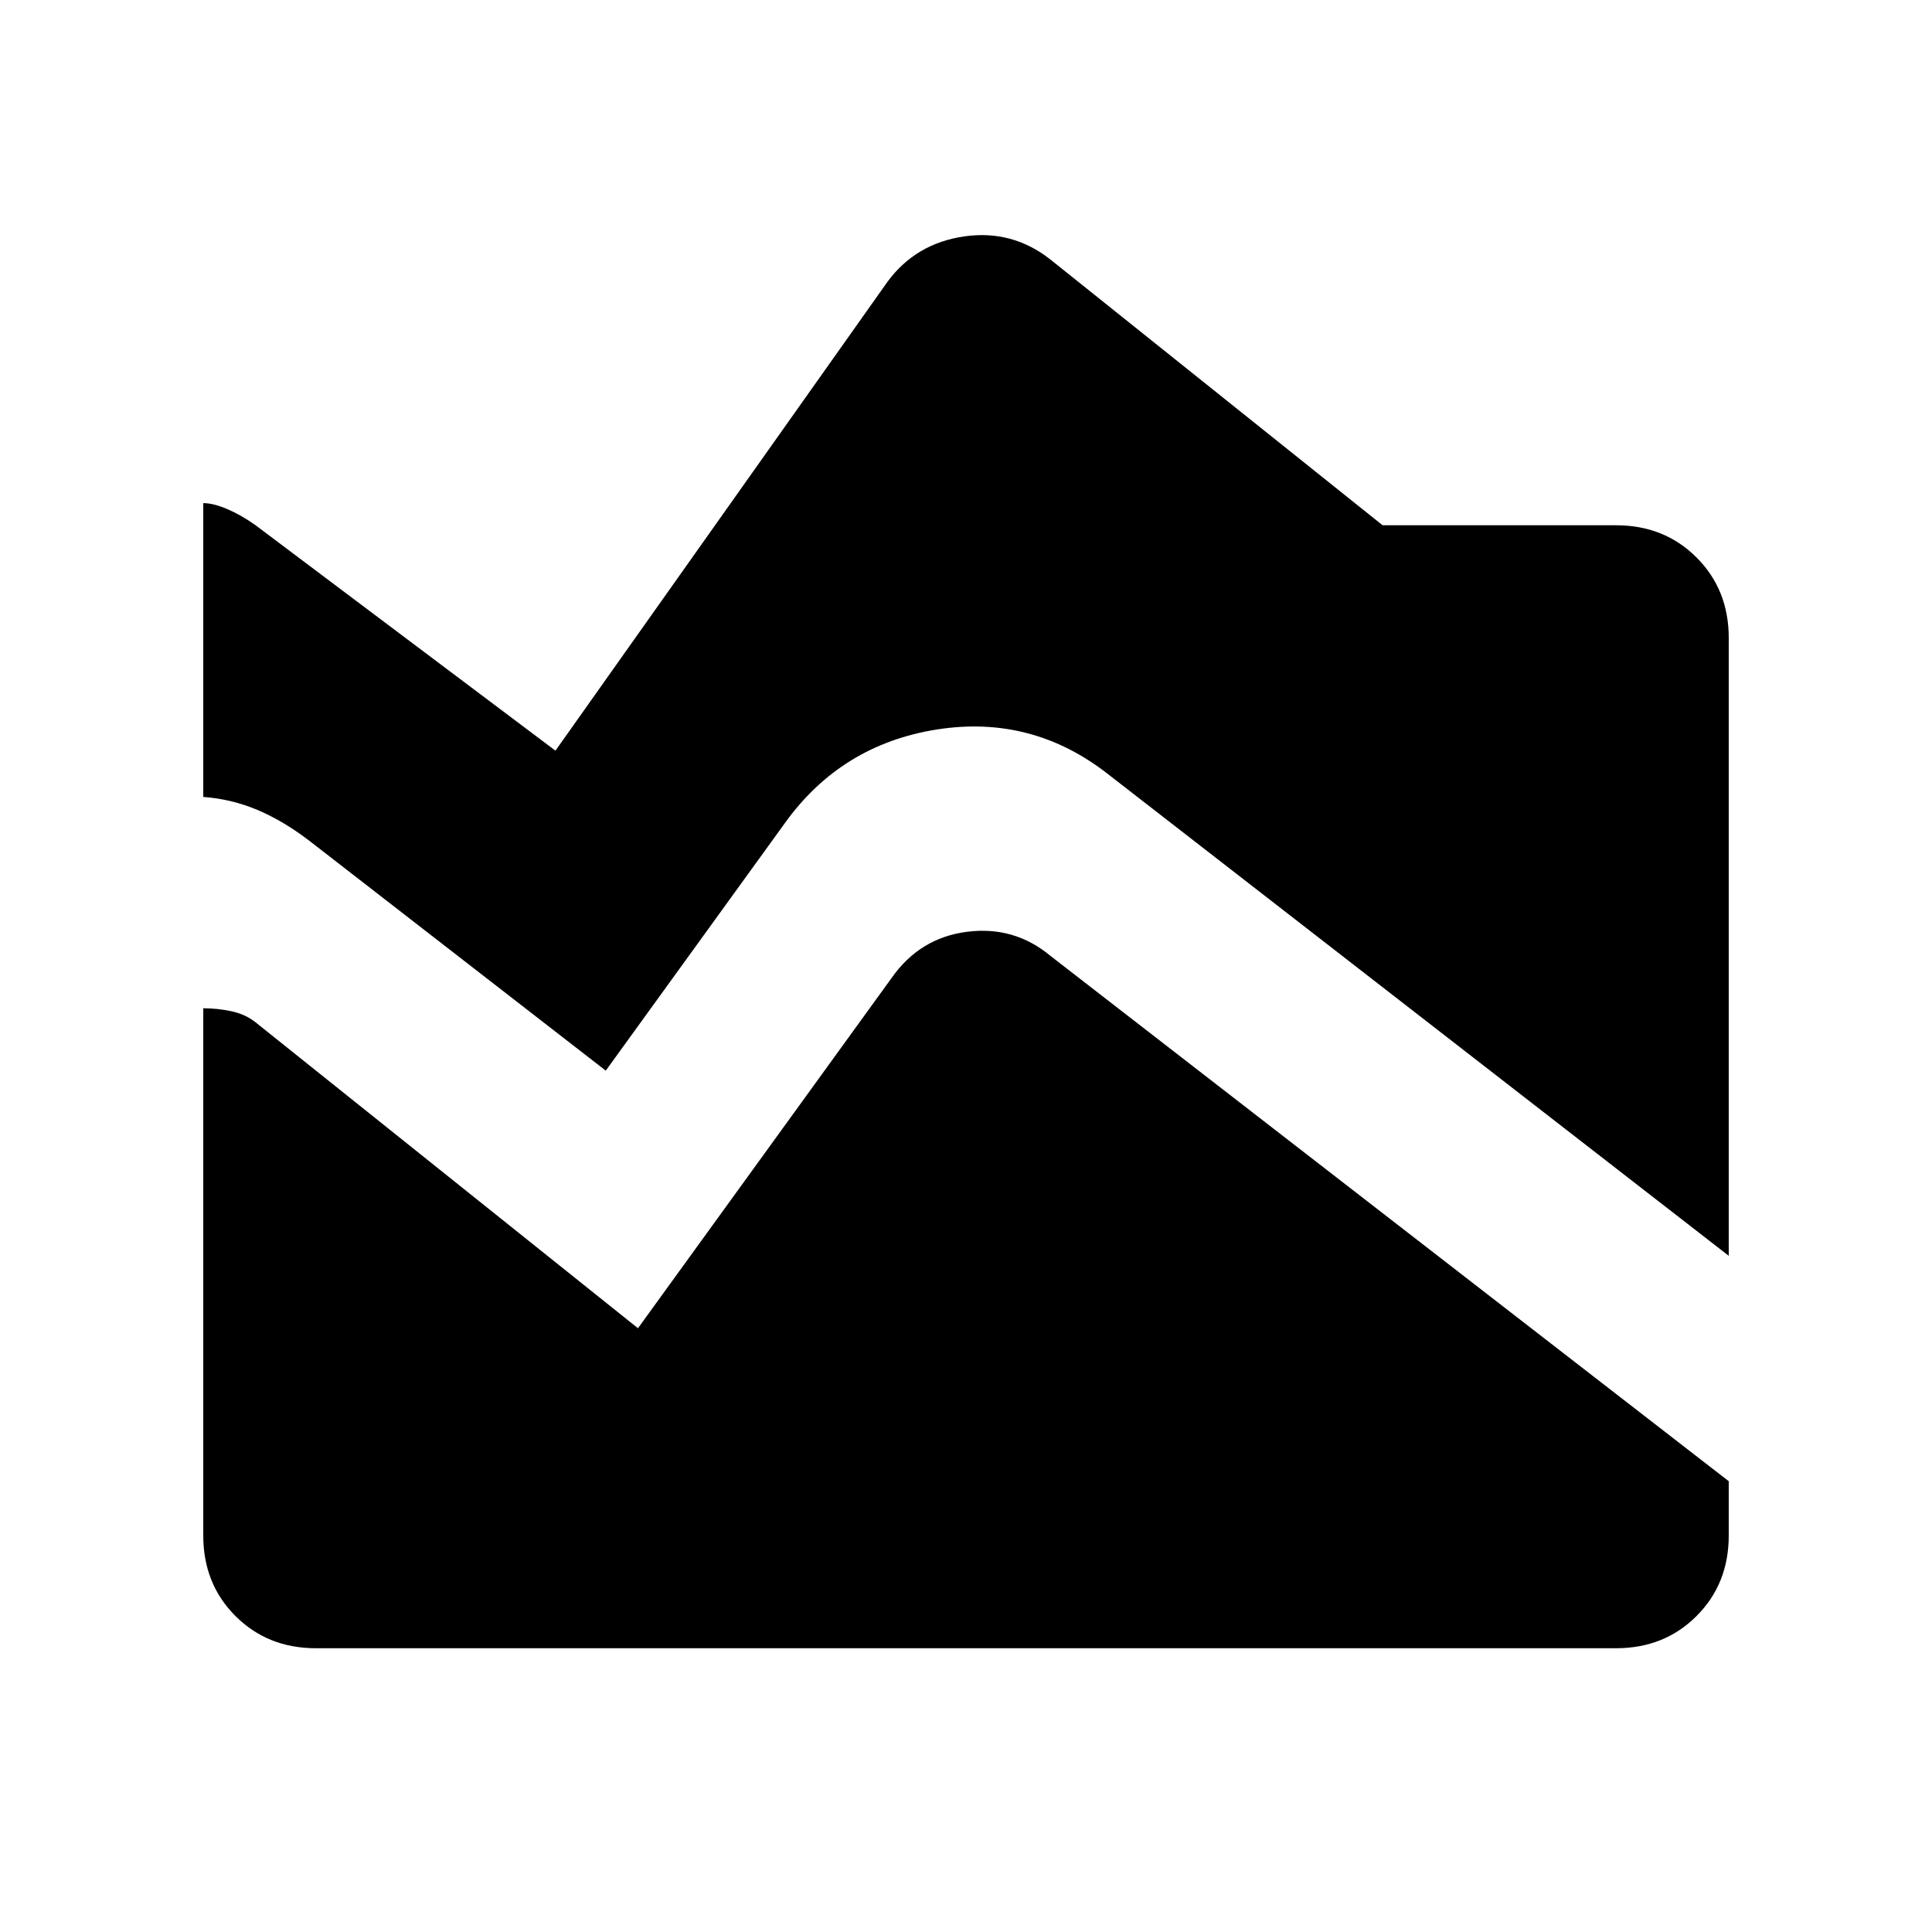 <svg xmlns="http://www.w3.org/2000/svg" height="24" width="24"><path d="M21.475 15.6 13.775 9.625Q12.825 8.875 11.638 9.062Q10.45 9.25 9.75 10.225L7.525 13.3L3.85 10.45Q3.525 10.2 3.2 10.062Q2.875 9.925 2.525 9.9V6.25Q2.65 6.25 2.825 6.325Q3 6.4 3.175 6.525L6.9 9.325L11.025 3.5Q11.375 3.025 11.975 2.937Q12.575 2.85 13.05 3.225L17.175 6.525H20.075Q20.675 6.525 21.075 6.925Q21.475 7.325 21.475 7.925ZM3.925 20.475Q3.325 20.475 2.925 20.075Q2.525 19.675 2.525 19.075V12.525Q2.7 12.525 2.875 12.562Q3.05 12.6 3.175 12.7L7.925 16.5L11.075 12.15Q11.425 11.65 12.013 11.575Q12.6 11.5 13.05 11.875L21.475 18.4V19.075Q21.475 19.675 21.075 20.075Q20.675 20.475 20.075 20.475Z"/></svg>